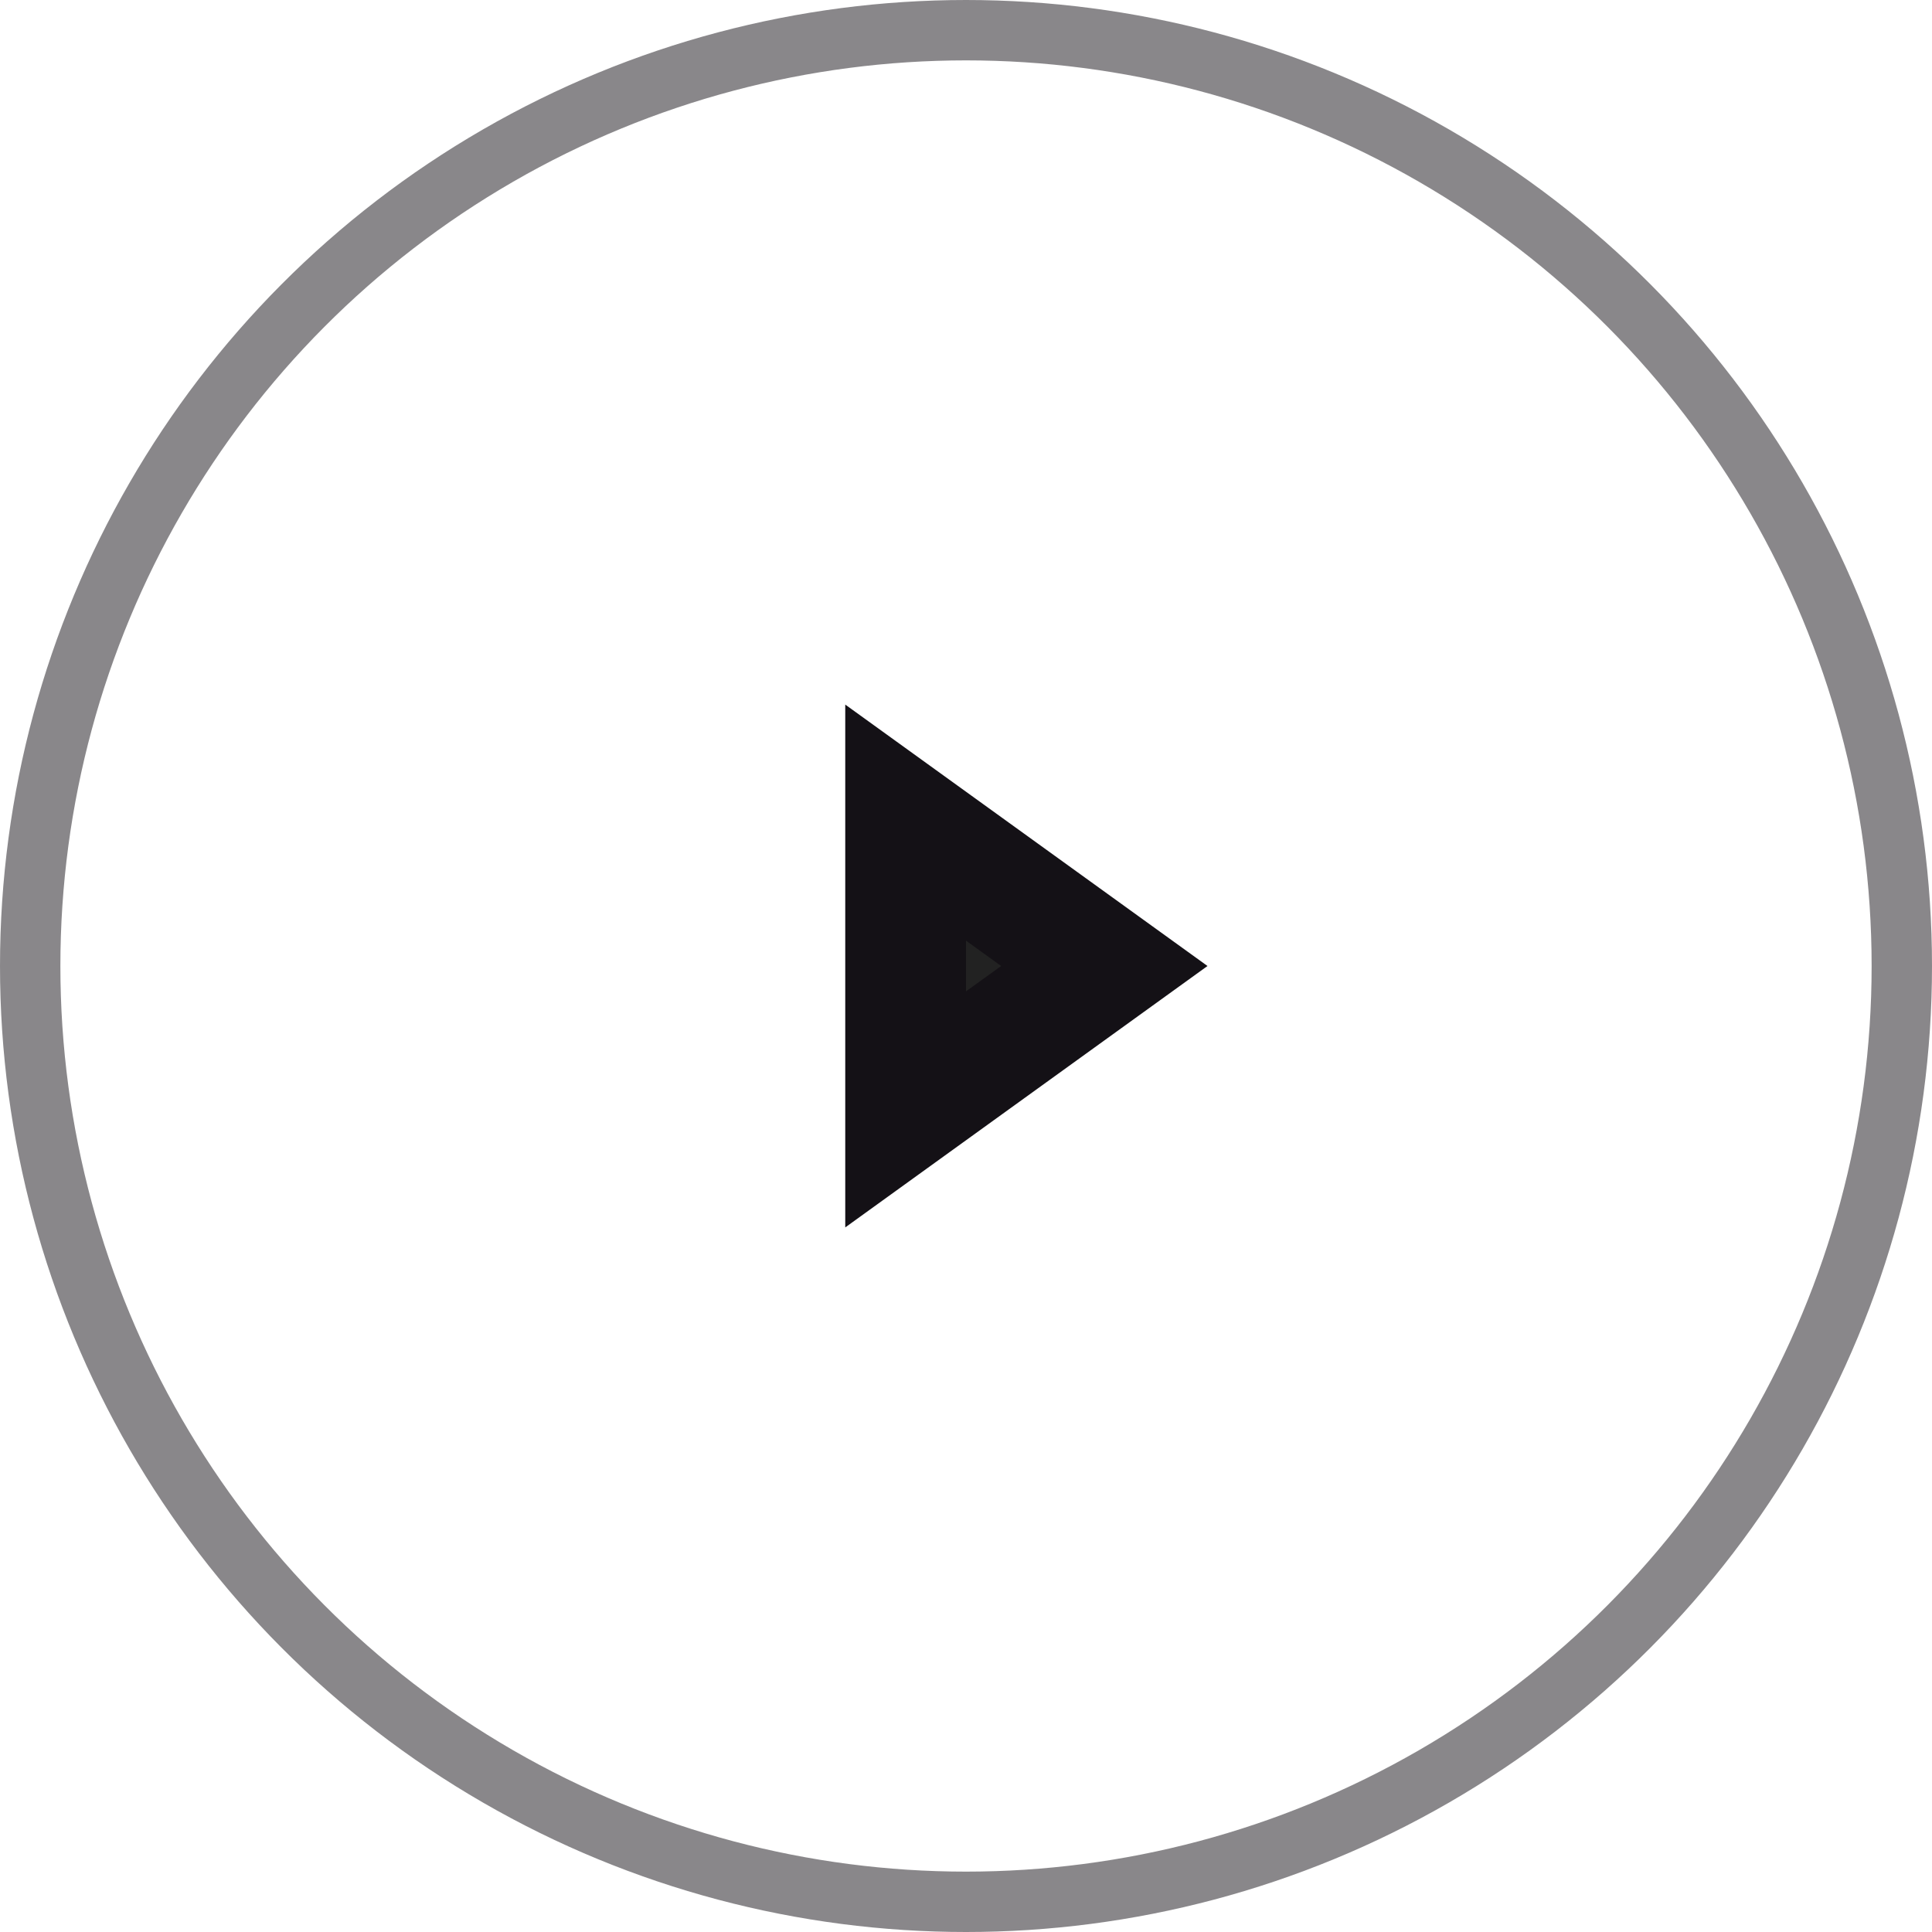 <svg width="32" height="32" viewBox="0 0 32 32" fill="none" xmlns="http://www.w3.org/2000/svg">
    <circle opacity="0.5" cx="16" cy="16" r="15.5" stroke="#141116"/>
    <path d="M15 13.625L18.291 16L15 18.375V13.625Z" fill="#222222" stroke="#141116" stroke-width="2"/>
</svg>
